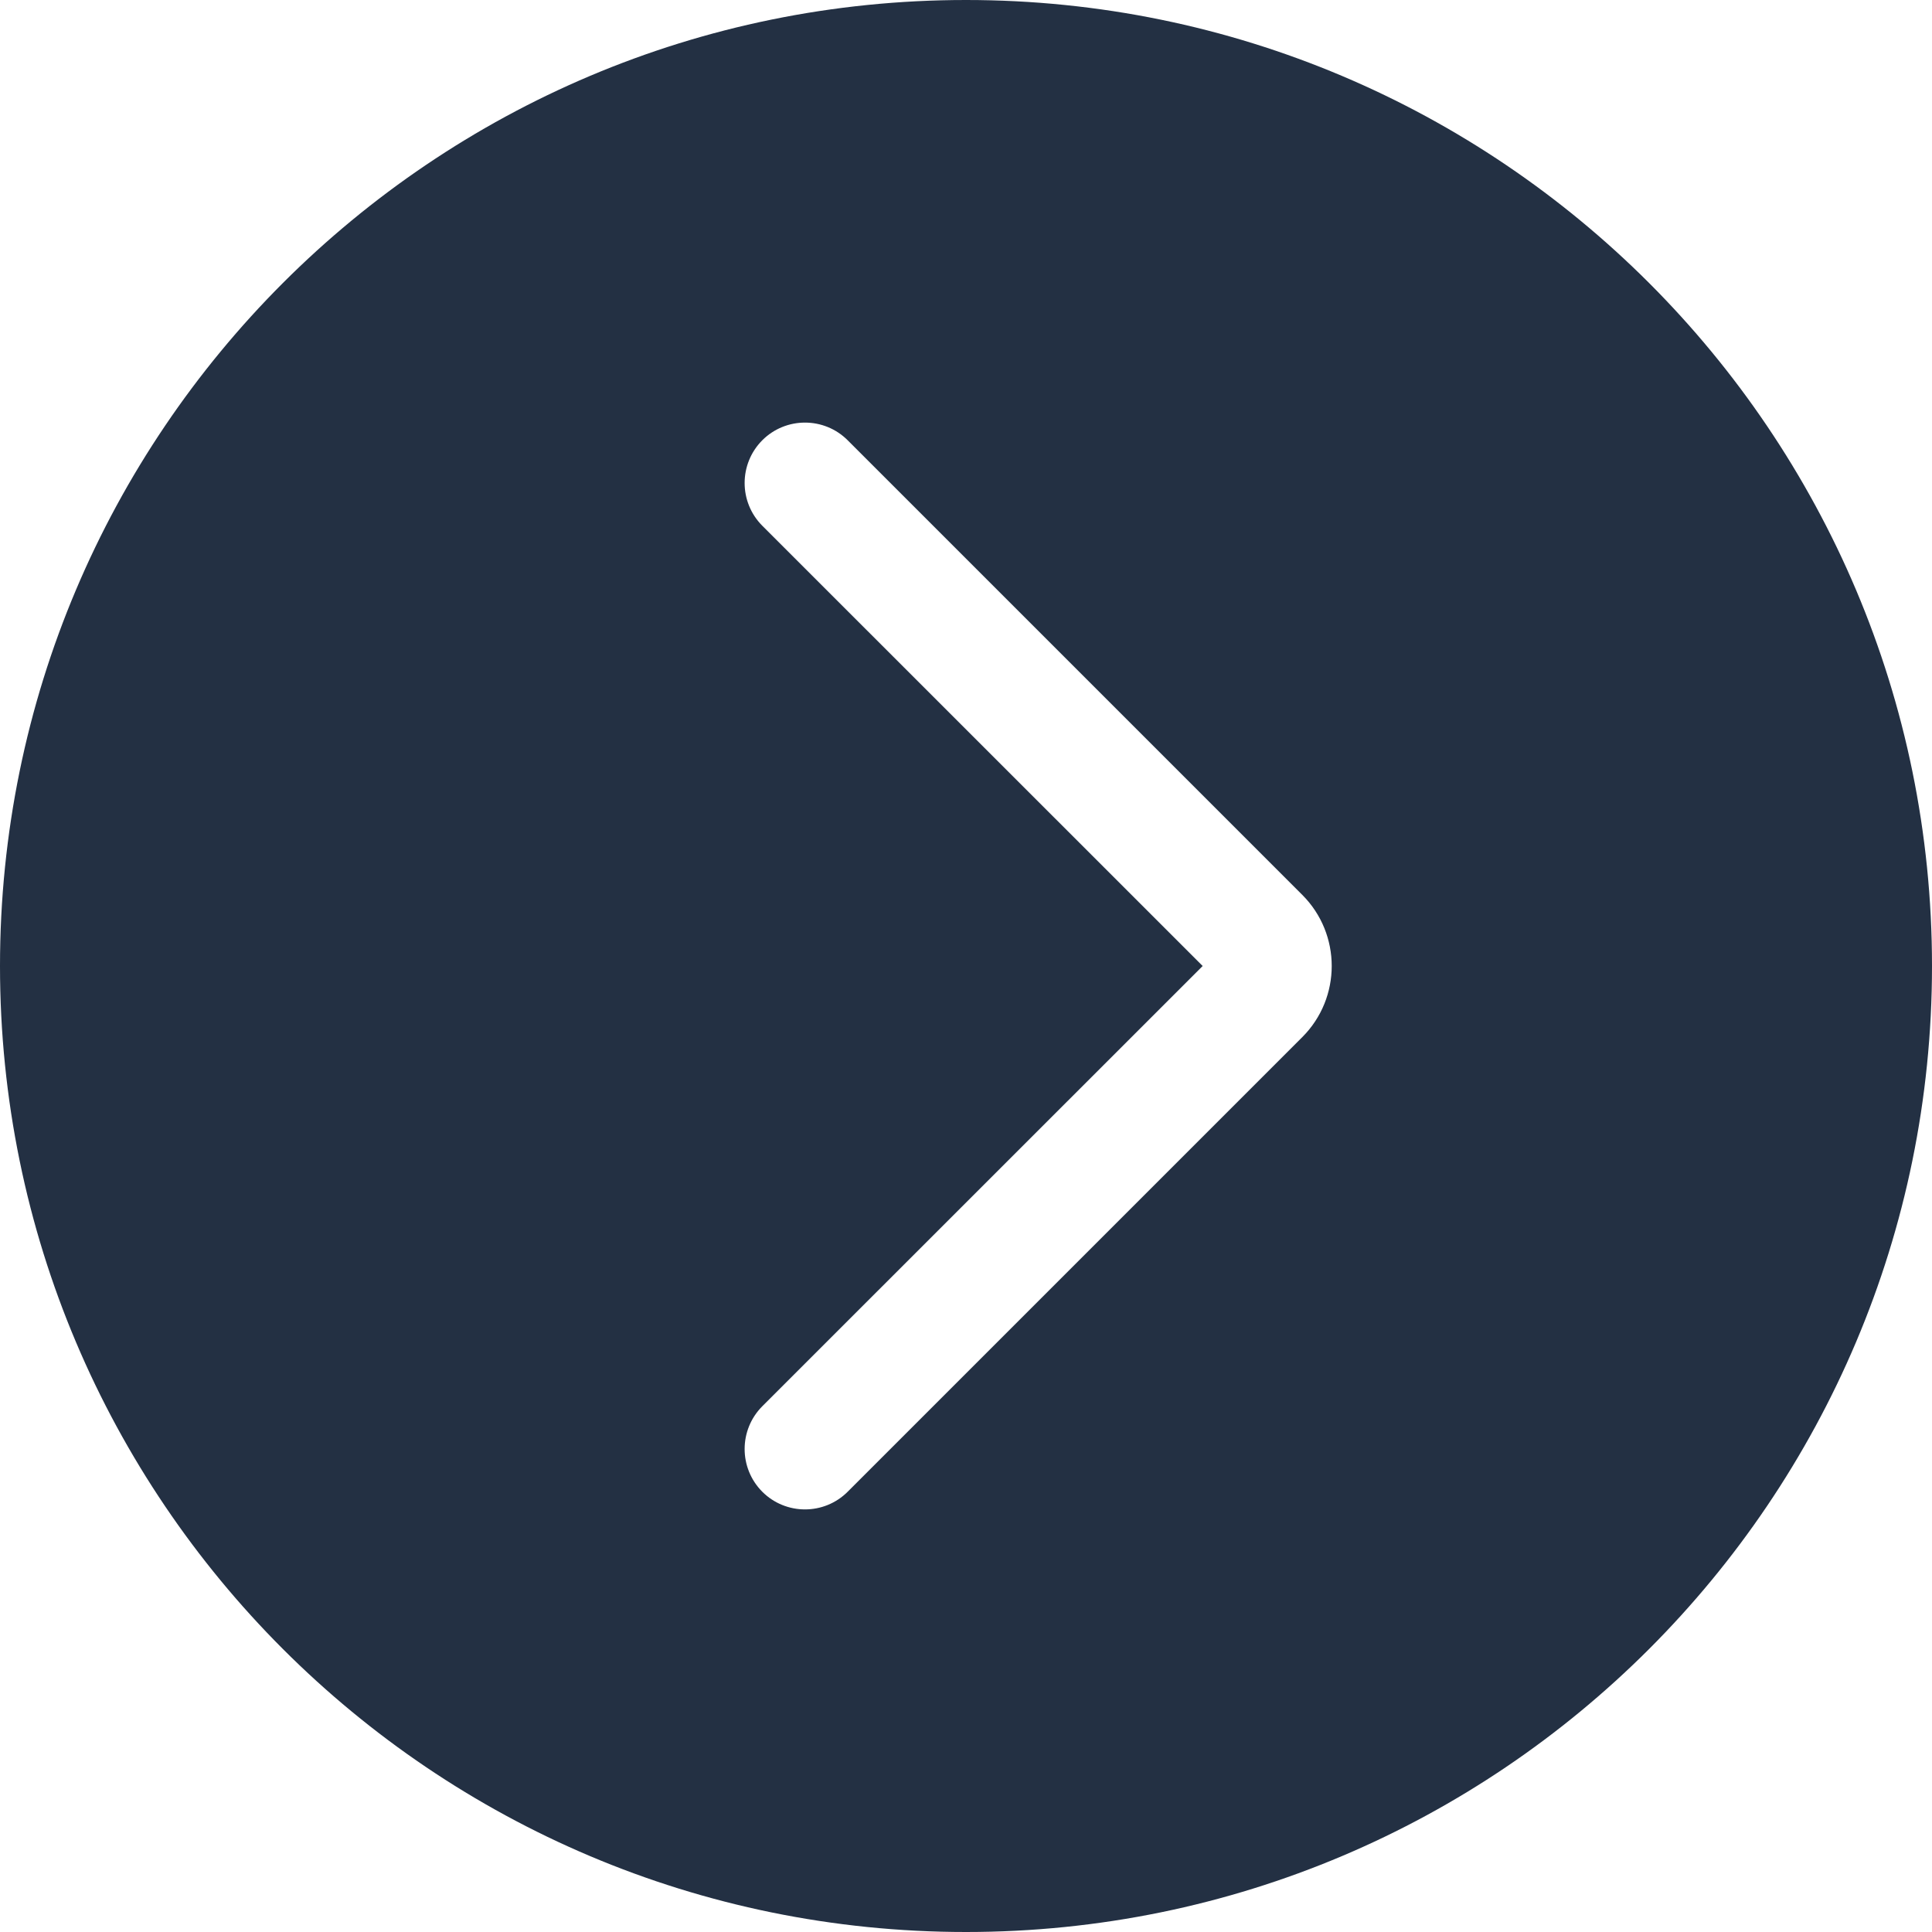 <svg width="16" height="16" viewBox="0 0 16 16" fill="none" xmlns="http://www.w3.org/2000/svg">
<g clip-path="url(#clip0_8174:14238)">
<path fill-rule="evenodd" clip-rule="evenodd" d="M8 16C12.418 16 16 12.418 16 8C16 3.582 12.418 0 8 0C3.582 0 0 3.582 0 8C0 12.418 3.582 16 8 16ZM6.313 4.354C6.118 4.158 6.118 3.842 6.313 3.646C6.508 3.451 6.825 3.451 7.02 3.646L10.785 7.411C11.11 7.736 11.11 8.264 10.785 8.589L7.02 12.354C6.825 12.549 6.508 12.549 6.313 12.354C6.118 12.158 6.118 11.842 6.313 11.646L9.96 8L6.313 4.354Z" fill="#233043"/>
</g>
<defs>
<clipPath id="clip0_8174:14238">
<rect width="16" height="16" fill="white"/>
</clipPath>
</defs>
</svg>
